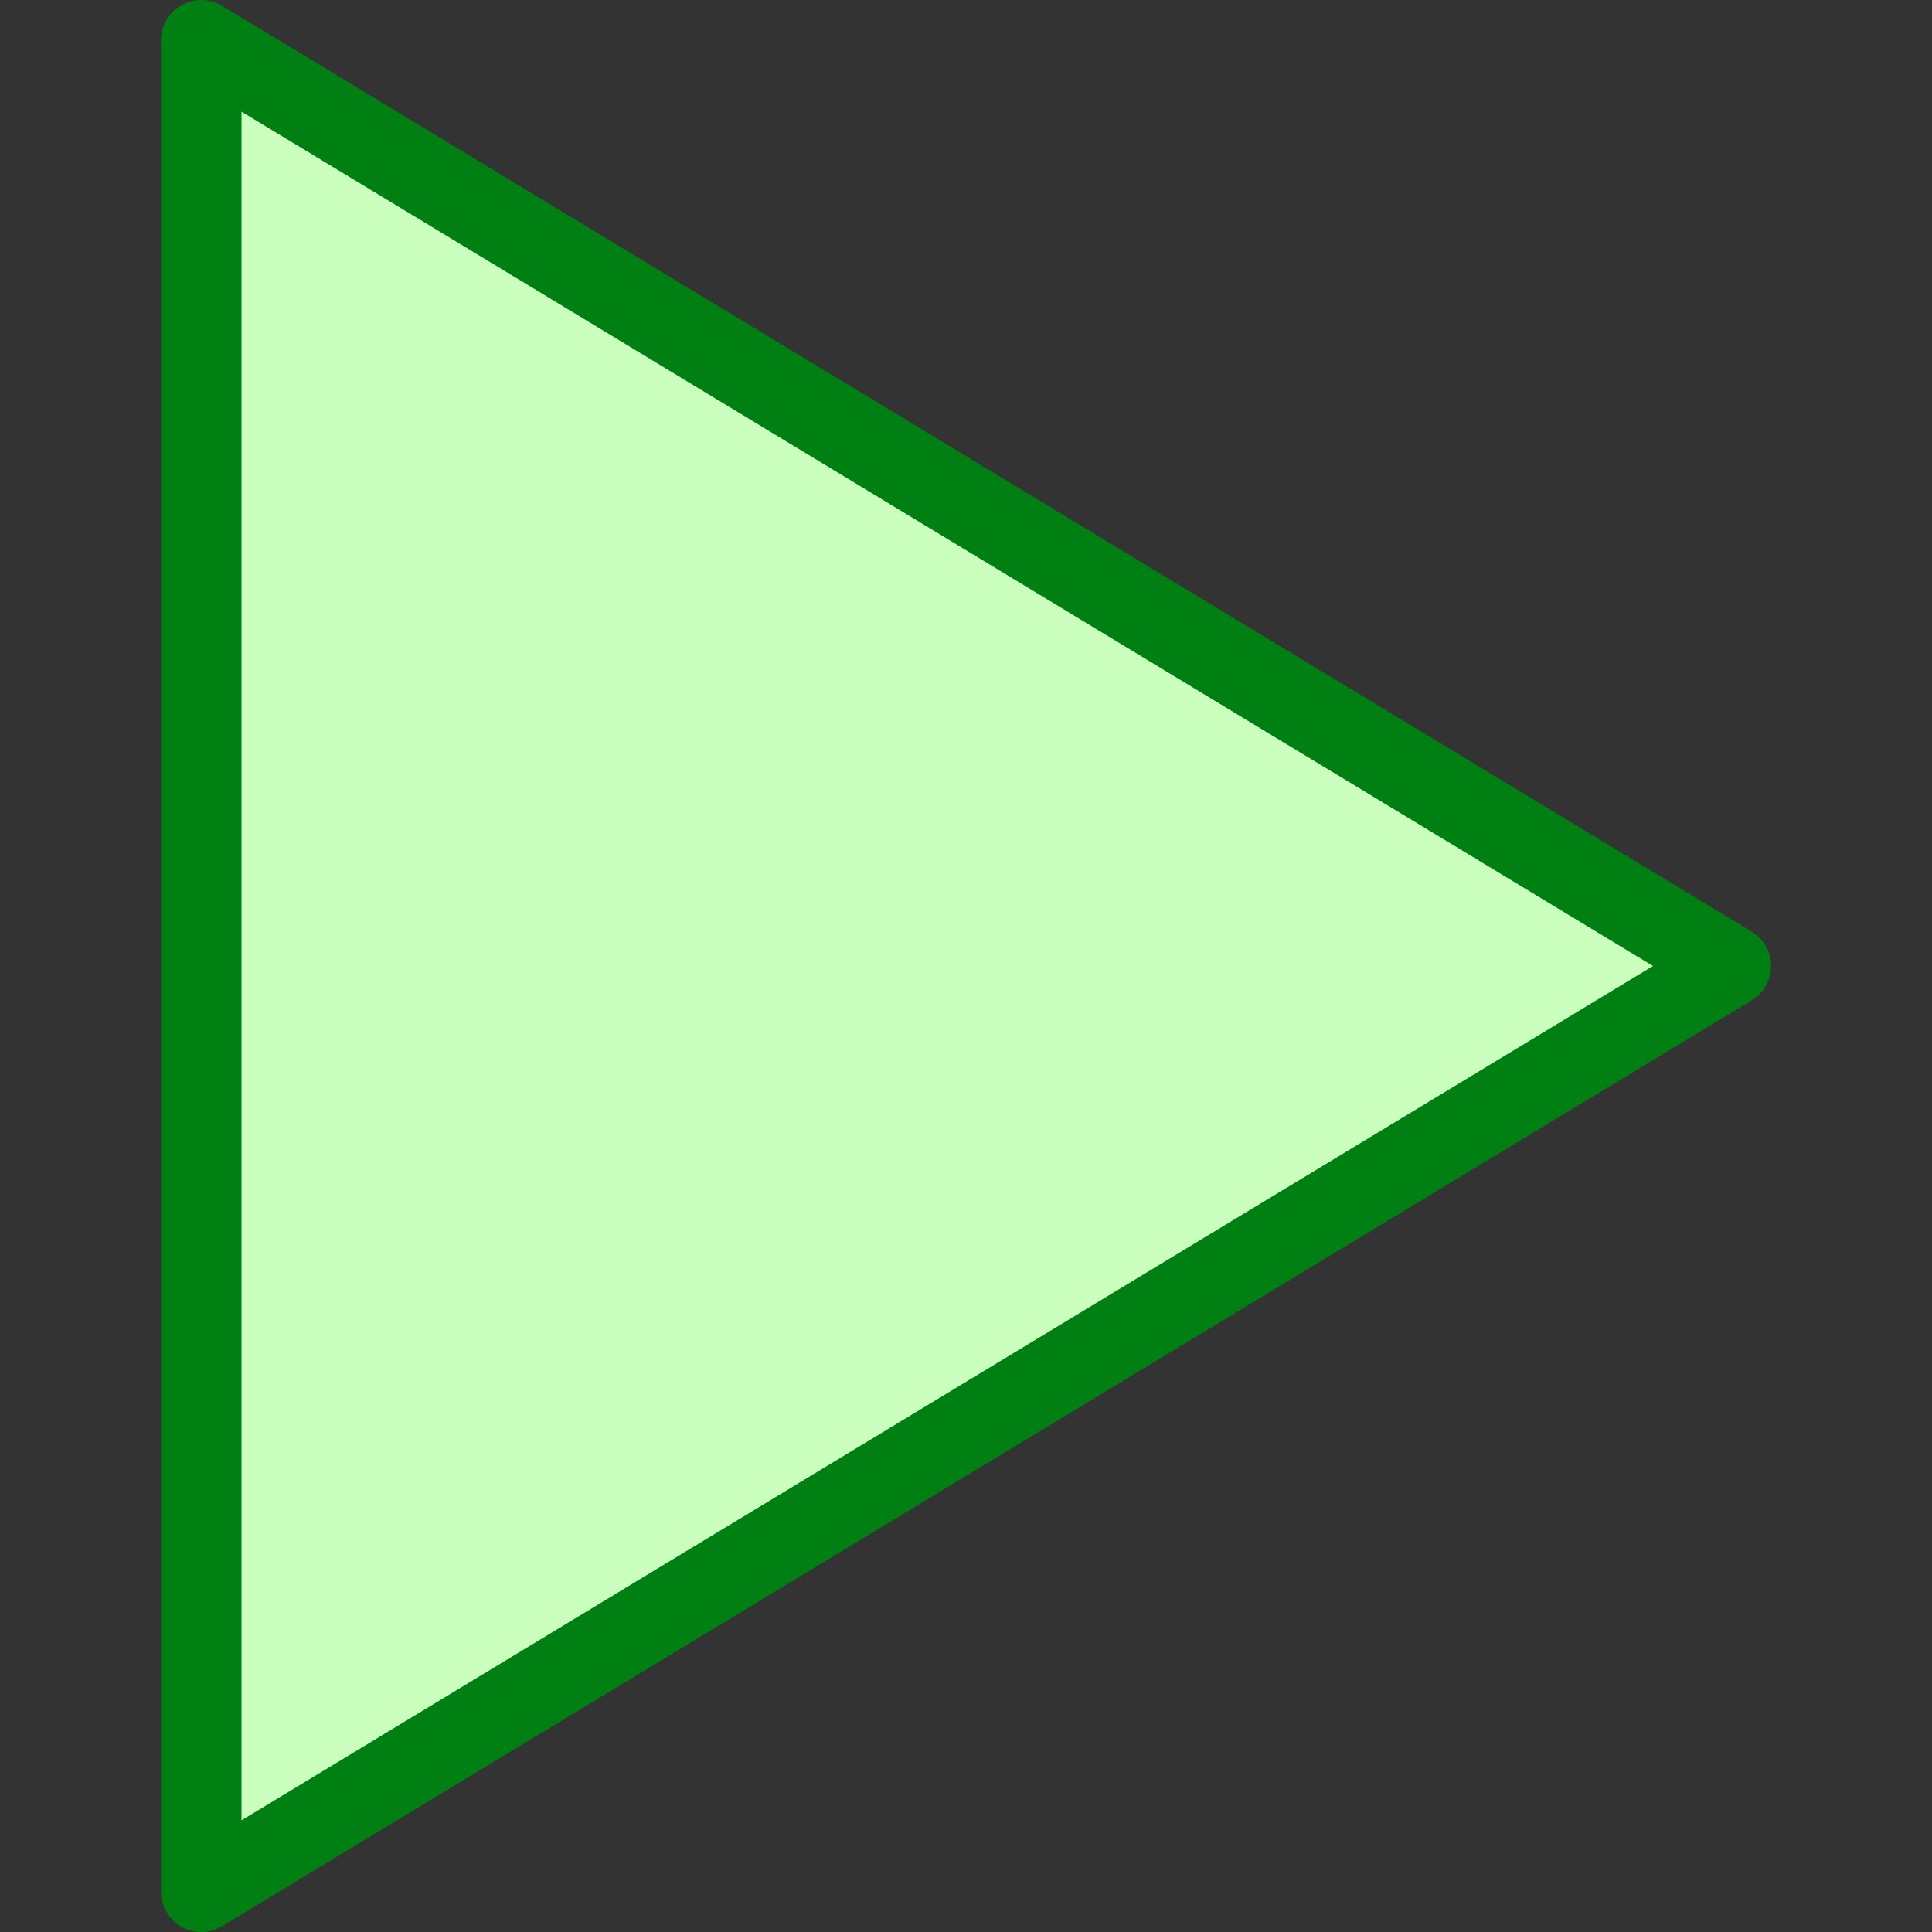 <svg width="24" height="24" viewBox="0 0 24 24" fill="none" xmlns="http://www.w3.org/2000/svg">
<rect x="0" y="0" width="24" height="24" fill="#333333" stroke="none"/>
<path d="M2.5 23.5V0.5L21.5 12L2.5 23.5Z" fill="#CBFFBE" stroke="#008013" stroke-linejoin="round"/>
</svg>
